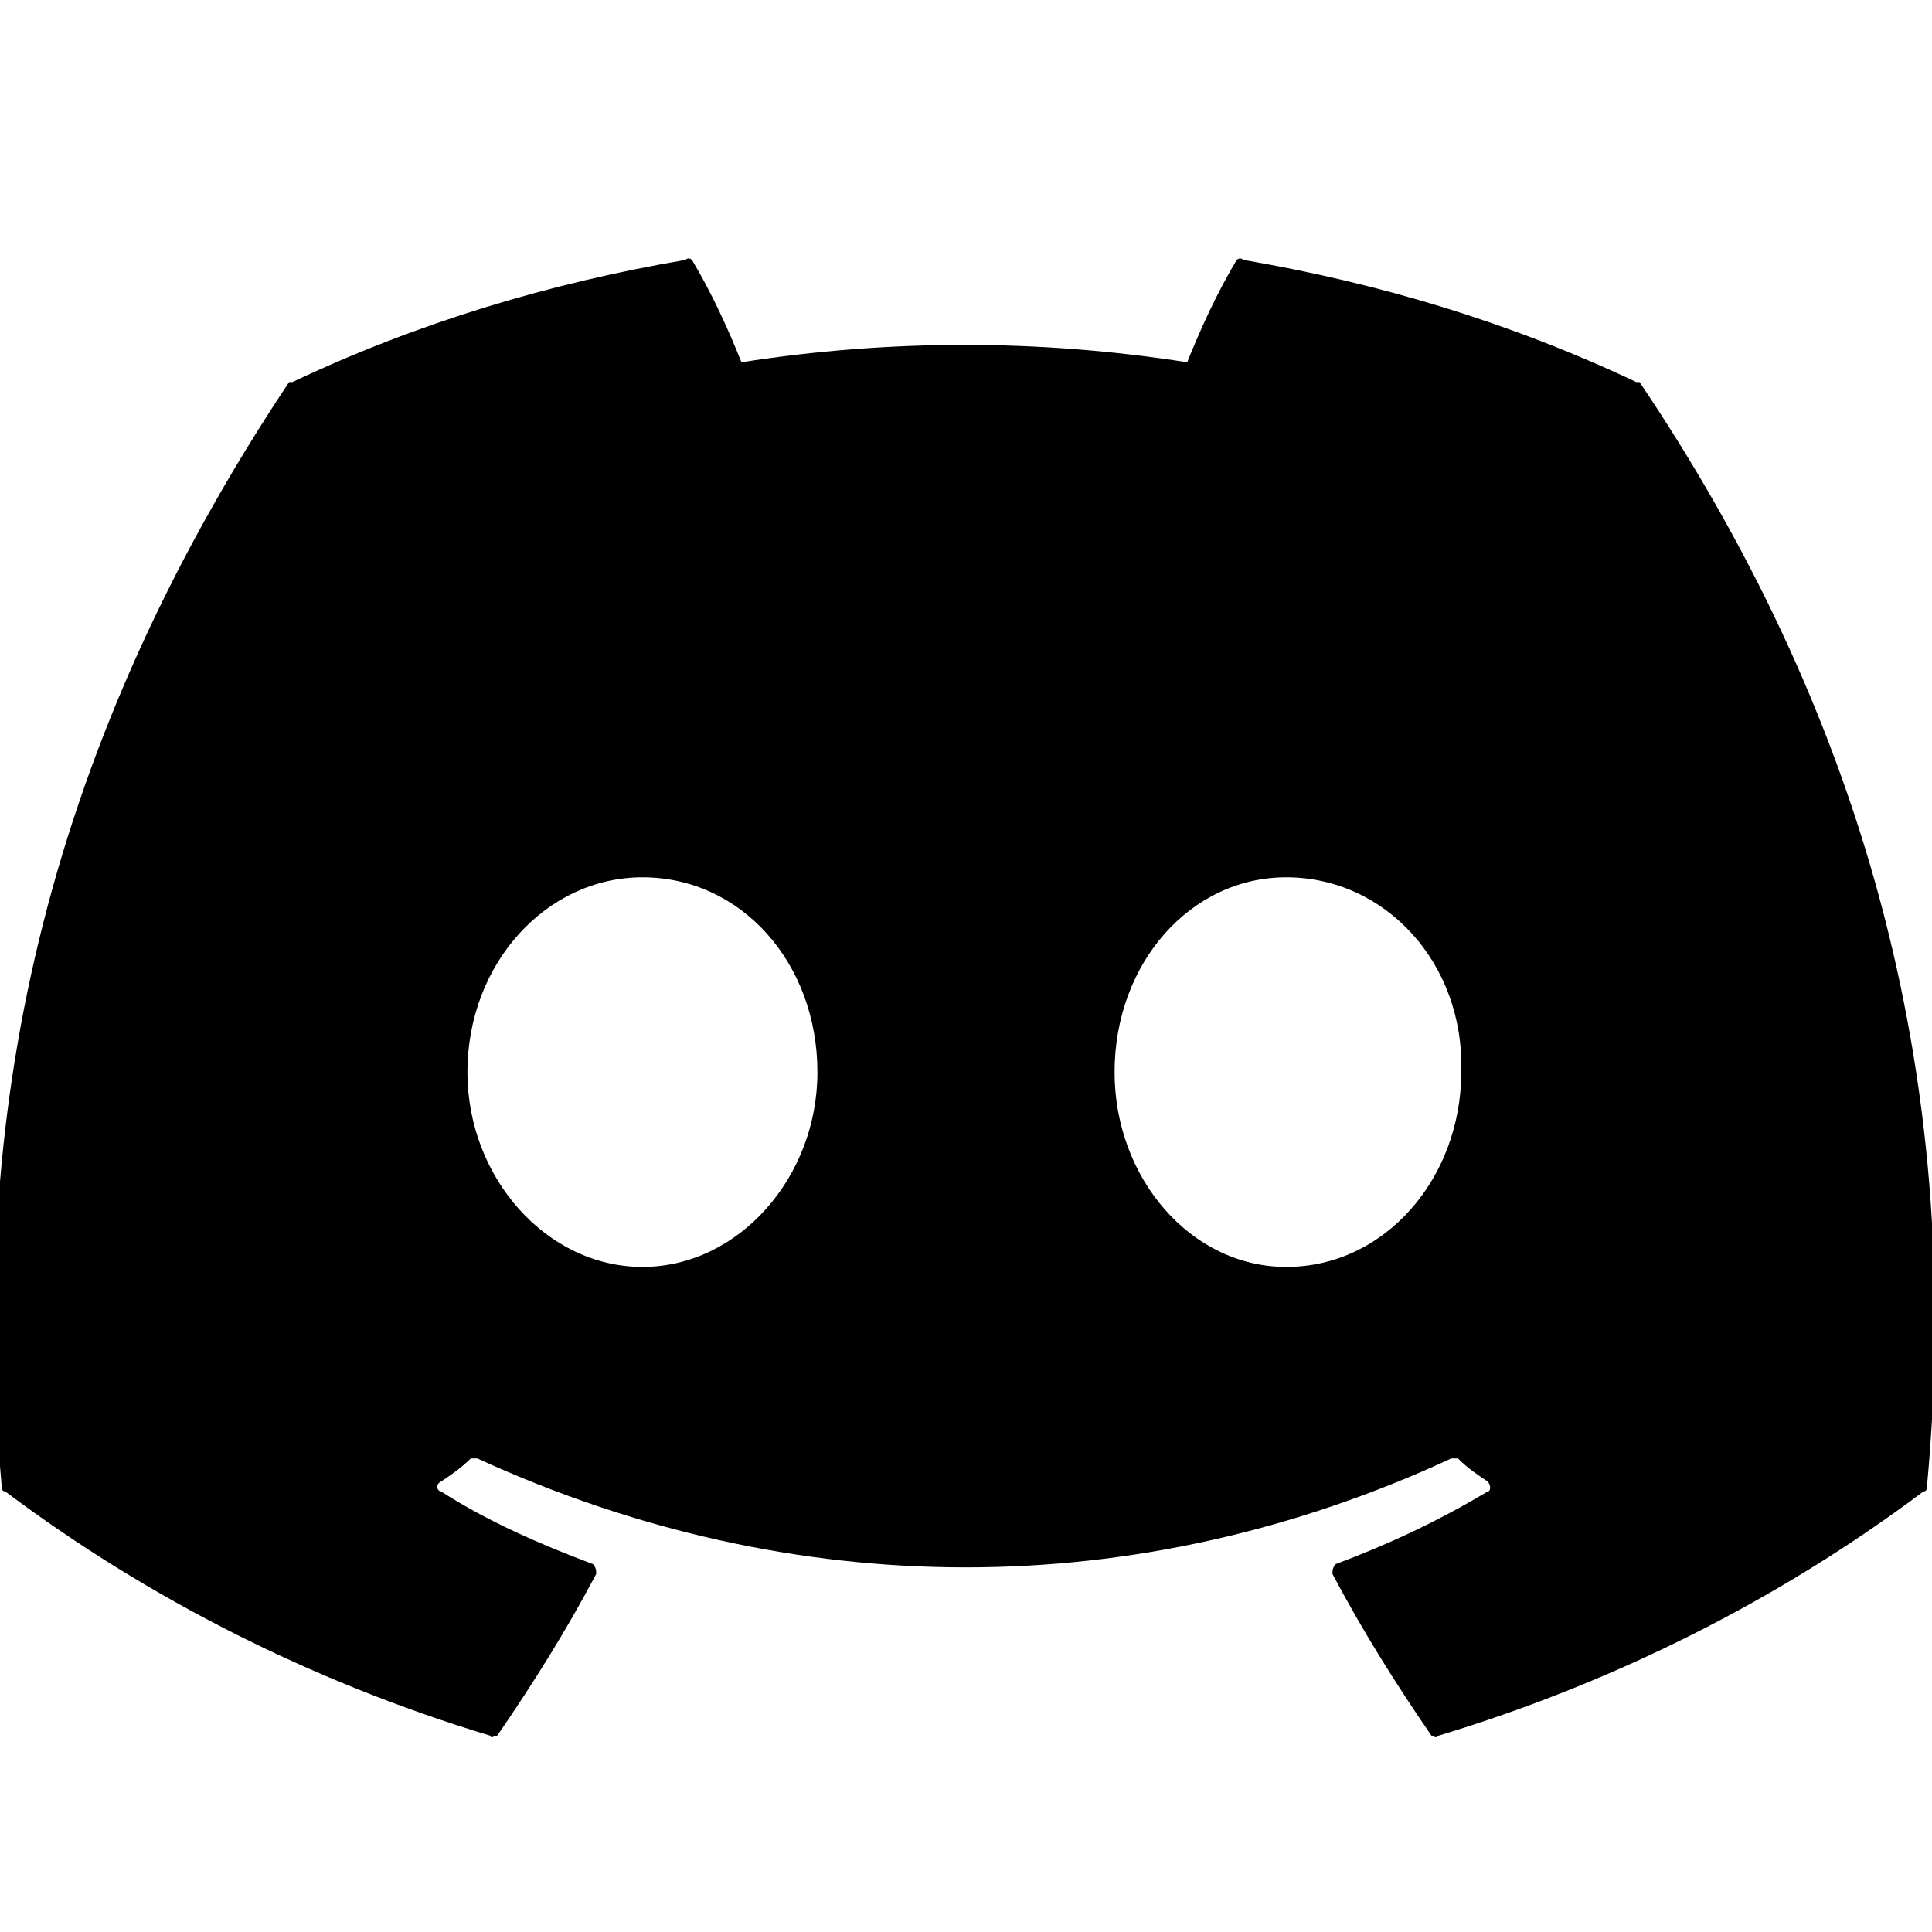 <svg
  width="32"
  height="32"
  viewBox="0 0 32 32"
  fill="none"
  xmlns="http://www.w3.org/2000/svg"
  data-fui-icon="true"
>
  <g clip-path="url(#clip0_215_21)">
    <path
      d="M27.156 6.328C30.766 11.688 32.57 17.703 31.914 24.648C31.914 24.648 31.914 24.703 31.859 24.703C29.453 26.508 26.719 27.875 23.82 28.75C23.766 28.805 23.766 28.75 23.711 28.75C23.109 27.875 22.562 27 22.07 26.07C22.07 26.016 22.07 25.961 22.125 25.906C23 25.578 23.82 25.195 24.641 24.703C24.695 24.703 24.695 24.594 24.641 24.539C24.477 24.43 24.312 24.32 24.148 24.156C24.094 24.156 24.094 24.156 24.039 24.156C18.844 26.562 13.156 26.562 7.906 24.156C7.852 24.156 7.797 24.156 7.797 24.156C7.633 24.32 7.469 24.43 7.305 24.539C7.195 24.594 7.25 24.703 7.305 24.703C8.07 25.195 8.945 25.578 9.82 25.906C9.875 25.961 9.875 26.016 9.875 26.07C9.383 27 8.836 27.875 8.234 28.75C8.18 28.75 8.125 28.805 8.125 28.75C5.227 27.875 2.492 26.508 0.086 24.703C0.031 24.703 0.031 24.648 0.031 24.648C-0.516 18.633 0.633 12.562 4.789 6.328C4.789 6.328 4.789 6.328 4.844 6.328C6.922 5.344 9.109 4.688 11.352 4.305C11.406 4.25 11.461 4.305 11.461 4.305C11.789 4.852 12.062 5.453 12.281 6C14.742 5.617 17.203 5.617 19.664 6C19.883 5.453 20.156 4.852 20.484 4.305C20.484 4.305 20.539 4.25 20.594 4.305C22.836 4.688 25.023 5.344 27.102 6.328C27.156 6.328 27.156 6.328 27.156 6.328ZM10.641 20.984C12.227 20.984 13.539 19.508 13.539 17.758C13.539 15.953 12.281 14.531 10.641 14.531C9.055 14.531 7.742 15.953 7.742 17.758C7.742 19.508 9.055 20.984 10.641 20.984ZM21.305 20.984C22.945 20.984 24.203 19.508 24.203 17.758C24.258 15.953 22.945 14.531 21.305 14.531C19.719 14.531 18.461 15.953 18.461 17.758C18.461 19.508 19.719 20.984 21.305 20.984Z"
      fill="currentColor"
    />
  </g>
  <defs>
    <clipPath id="clip0_215_21">
      <path fill="currentColor" d="M0 0H32V32H0z" />
    </clipPath>
  </defs>
</svg>
